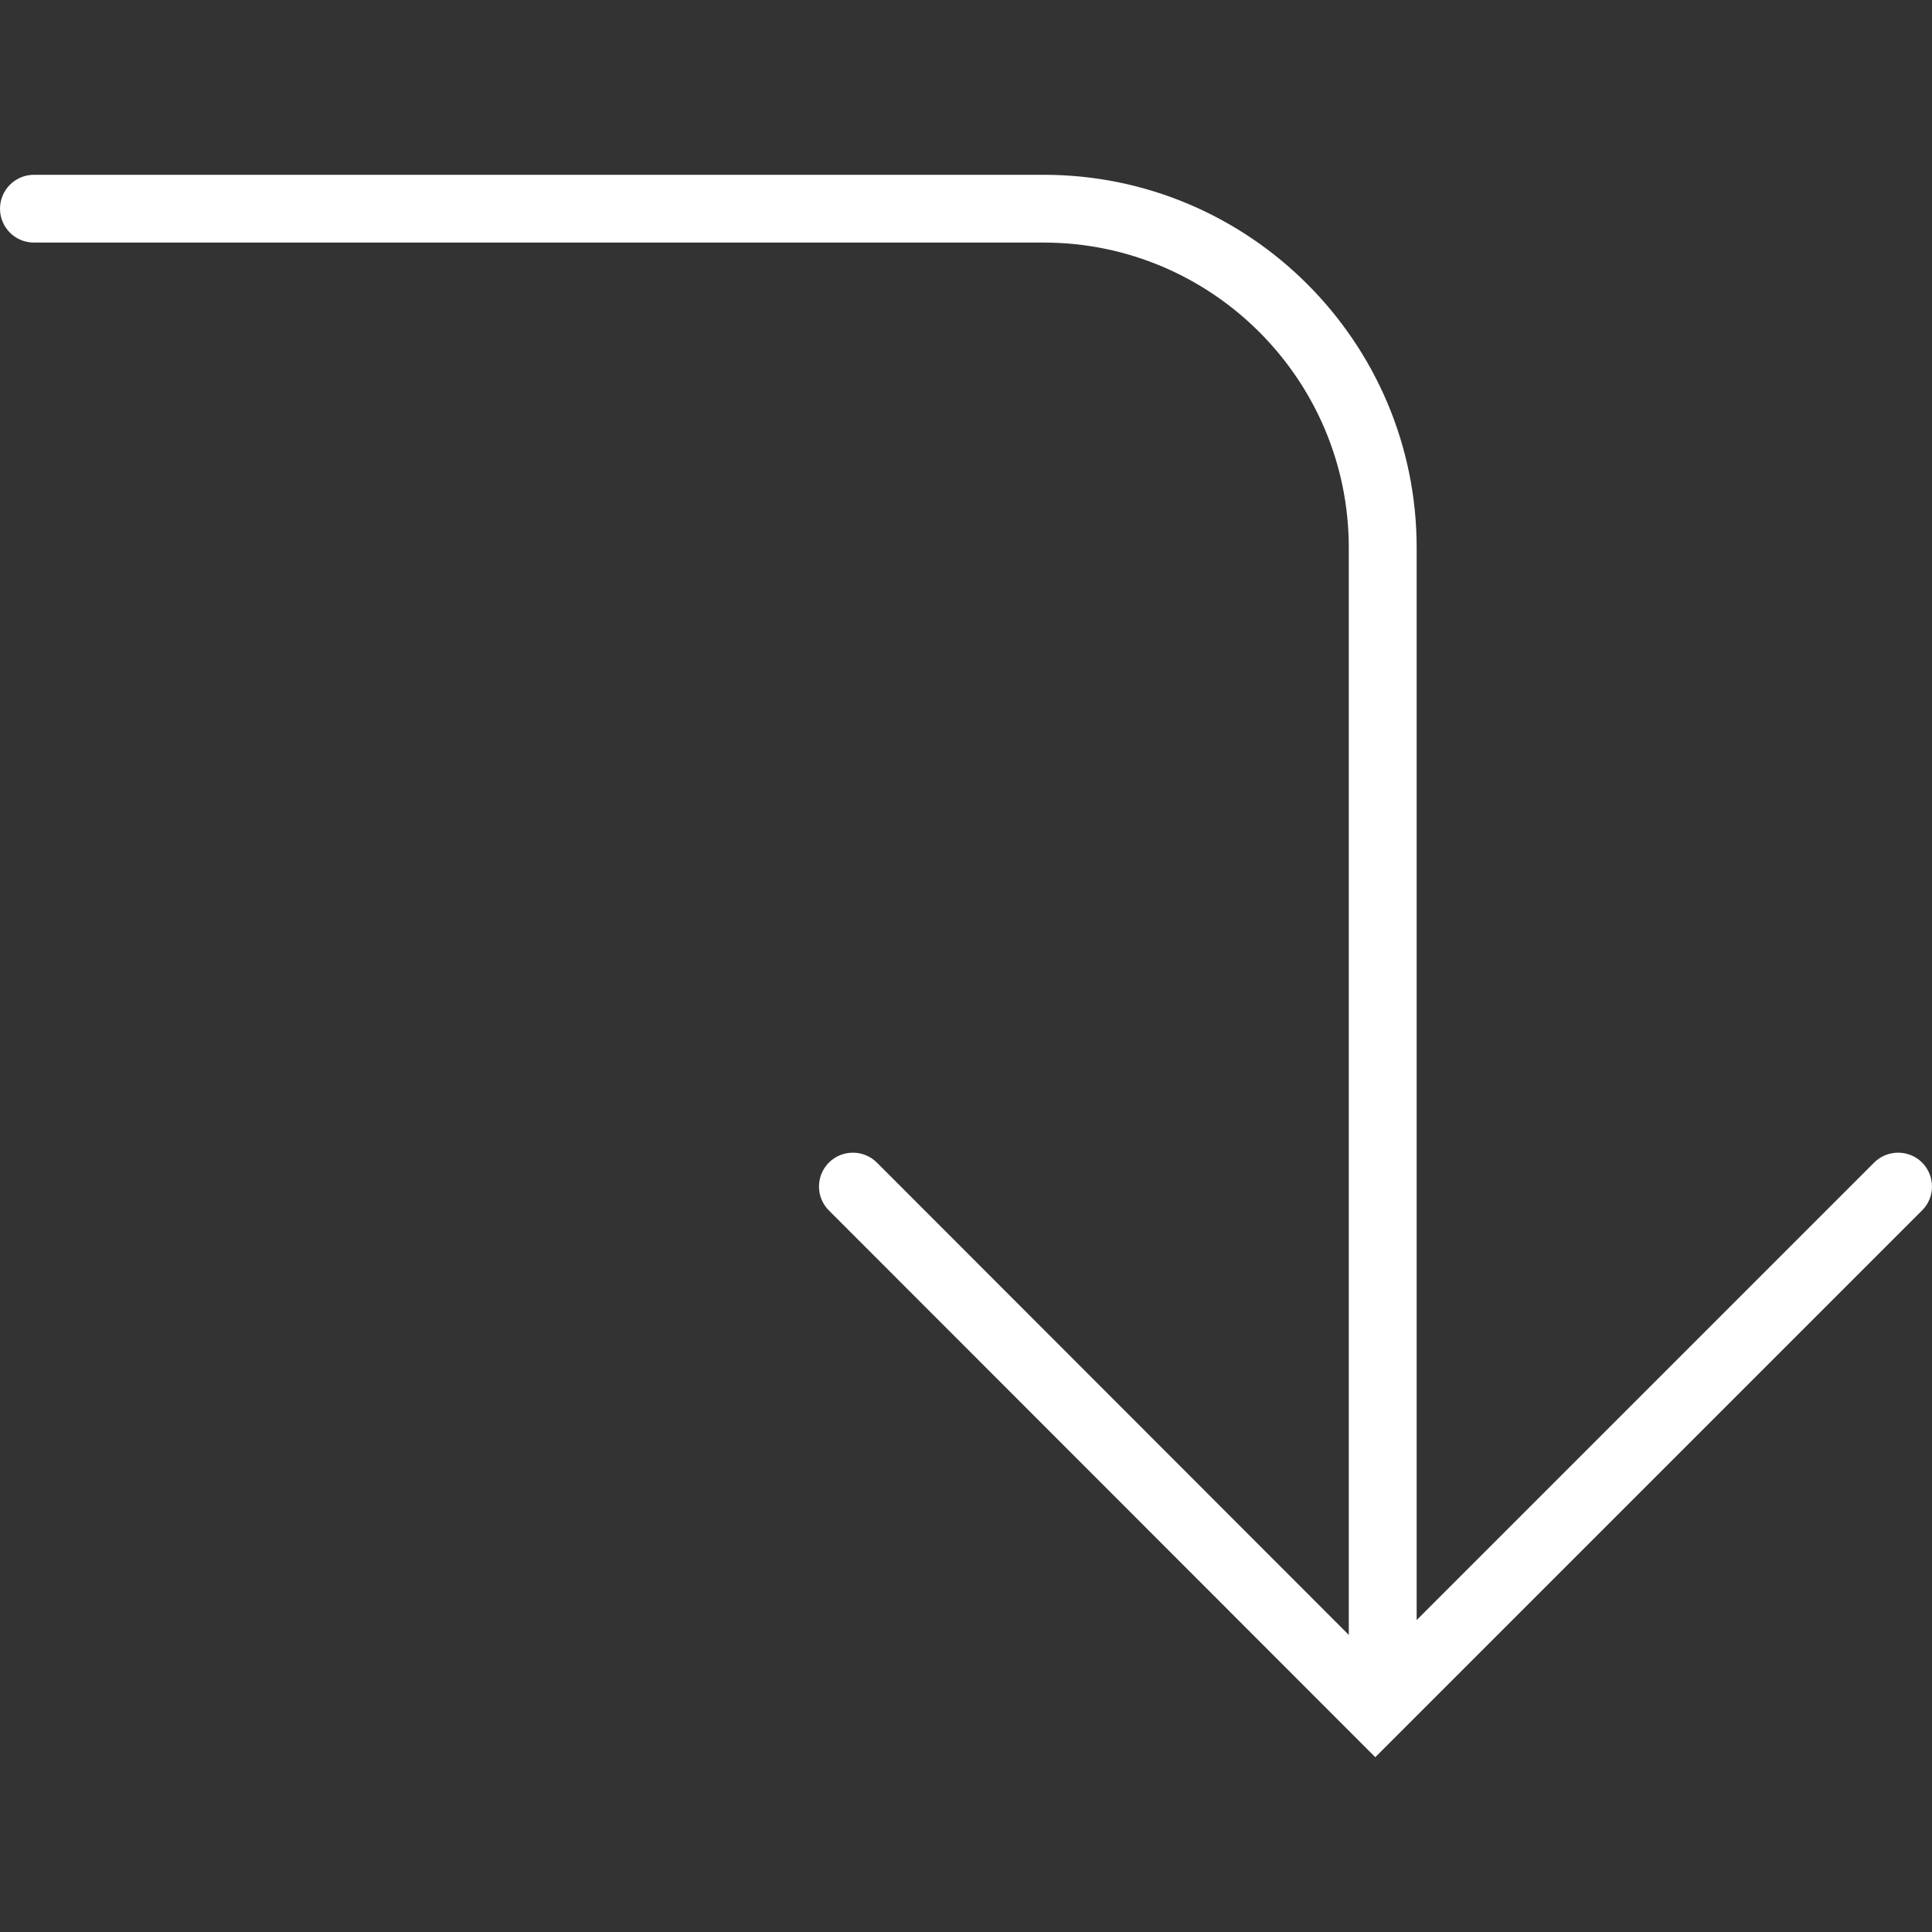 <?xml version="1.0" encoding="iso-8859-1"?>
<!-- Uploaded to: SVG Repo, www.svgrepo.com, Generator: SVG Repo Mixer Tools -->
<svg height="40px" width="40px" version="1.1" id="Capa_1" xmlns="http://www.w3.org/2000/svg" xmlns:xlink="http://www.w3.org/1999/xlink" 
	 viewBox="0 0 170.057 170.057" xml:space="preserve">
<rect x="0" y="0" width="170.057" height="170.057" fill="#333333" stroke="none"/>
<g>
	<path style="fill:#FFFFFF;" d="M169.185,102.329c-1.164-1.158-3.055-1.158-4.219,0l-40.27,40.27V48.204
		c0-18.086-14.72-32.818-32.818-32.818H2.983C1.337,15.386,0,16.728,0,18.369c0,1.647,1.337,2.983,2.983,2.983h88.888
		c14.804,0,26.851,12.053,26.851,26.851v95.703l-41.541-41.577c-1.164-1.158-3.055-1.158-4.219,0c-1.164,1.164-1.164,3.061,0,4.219
		l48.093,48.123l48.123-48.123C170.348,105.39,170.348,103.499,169.185,102.329z"/>
</g>
</svg>